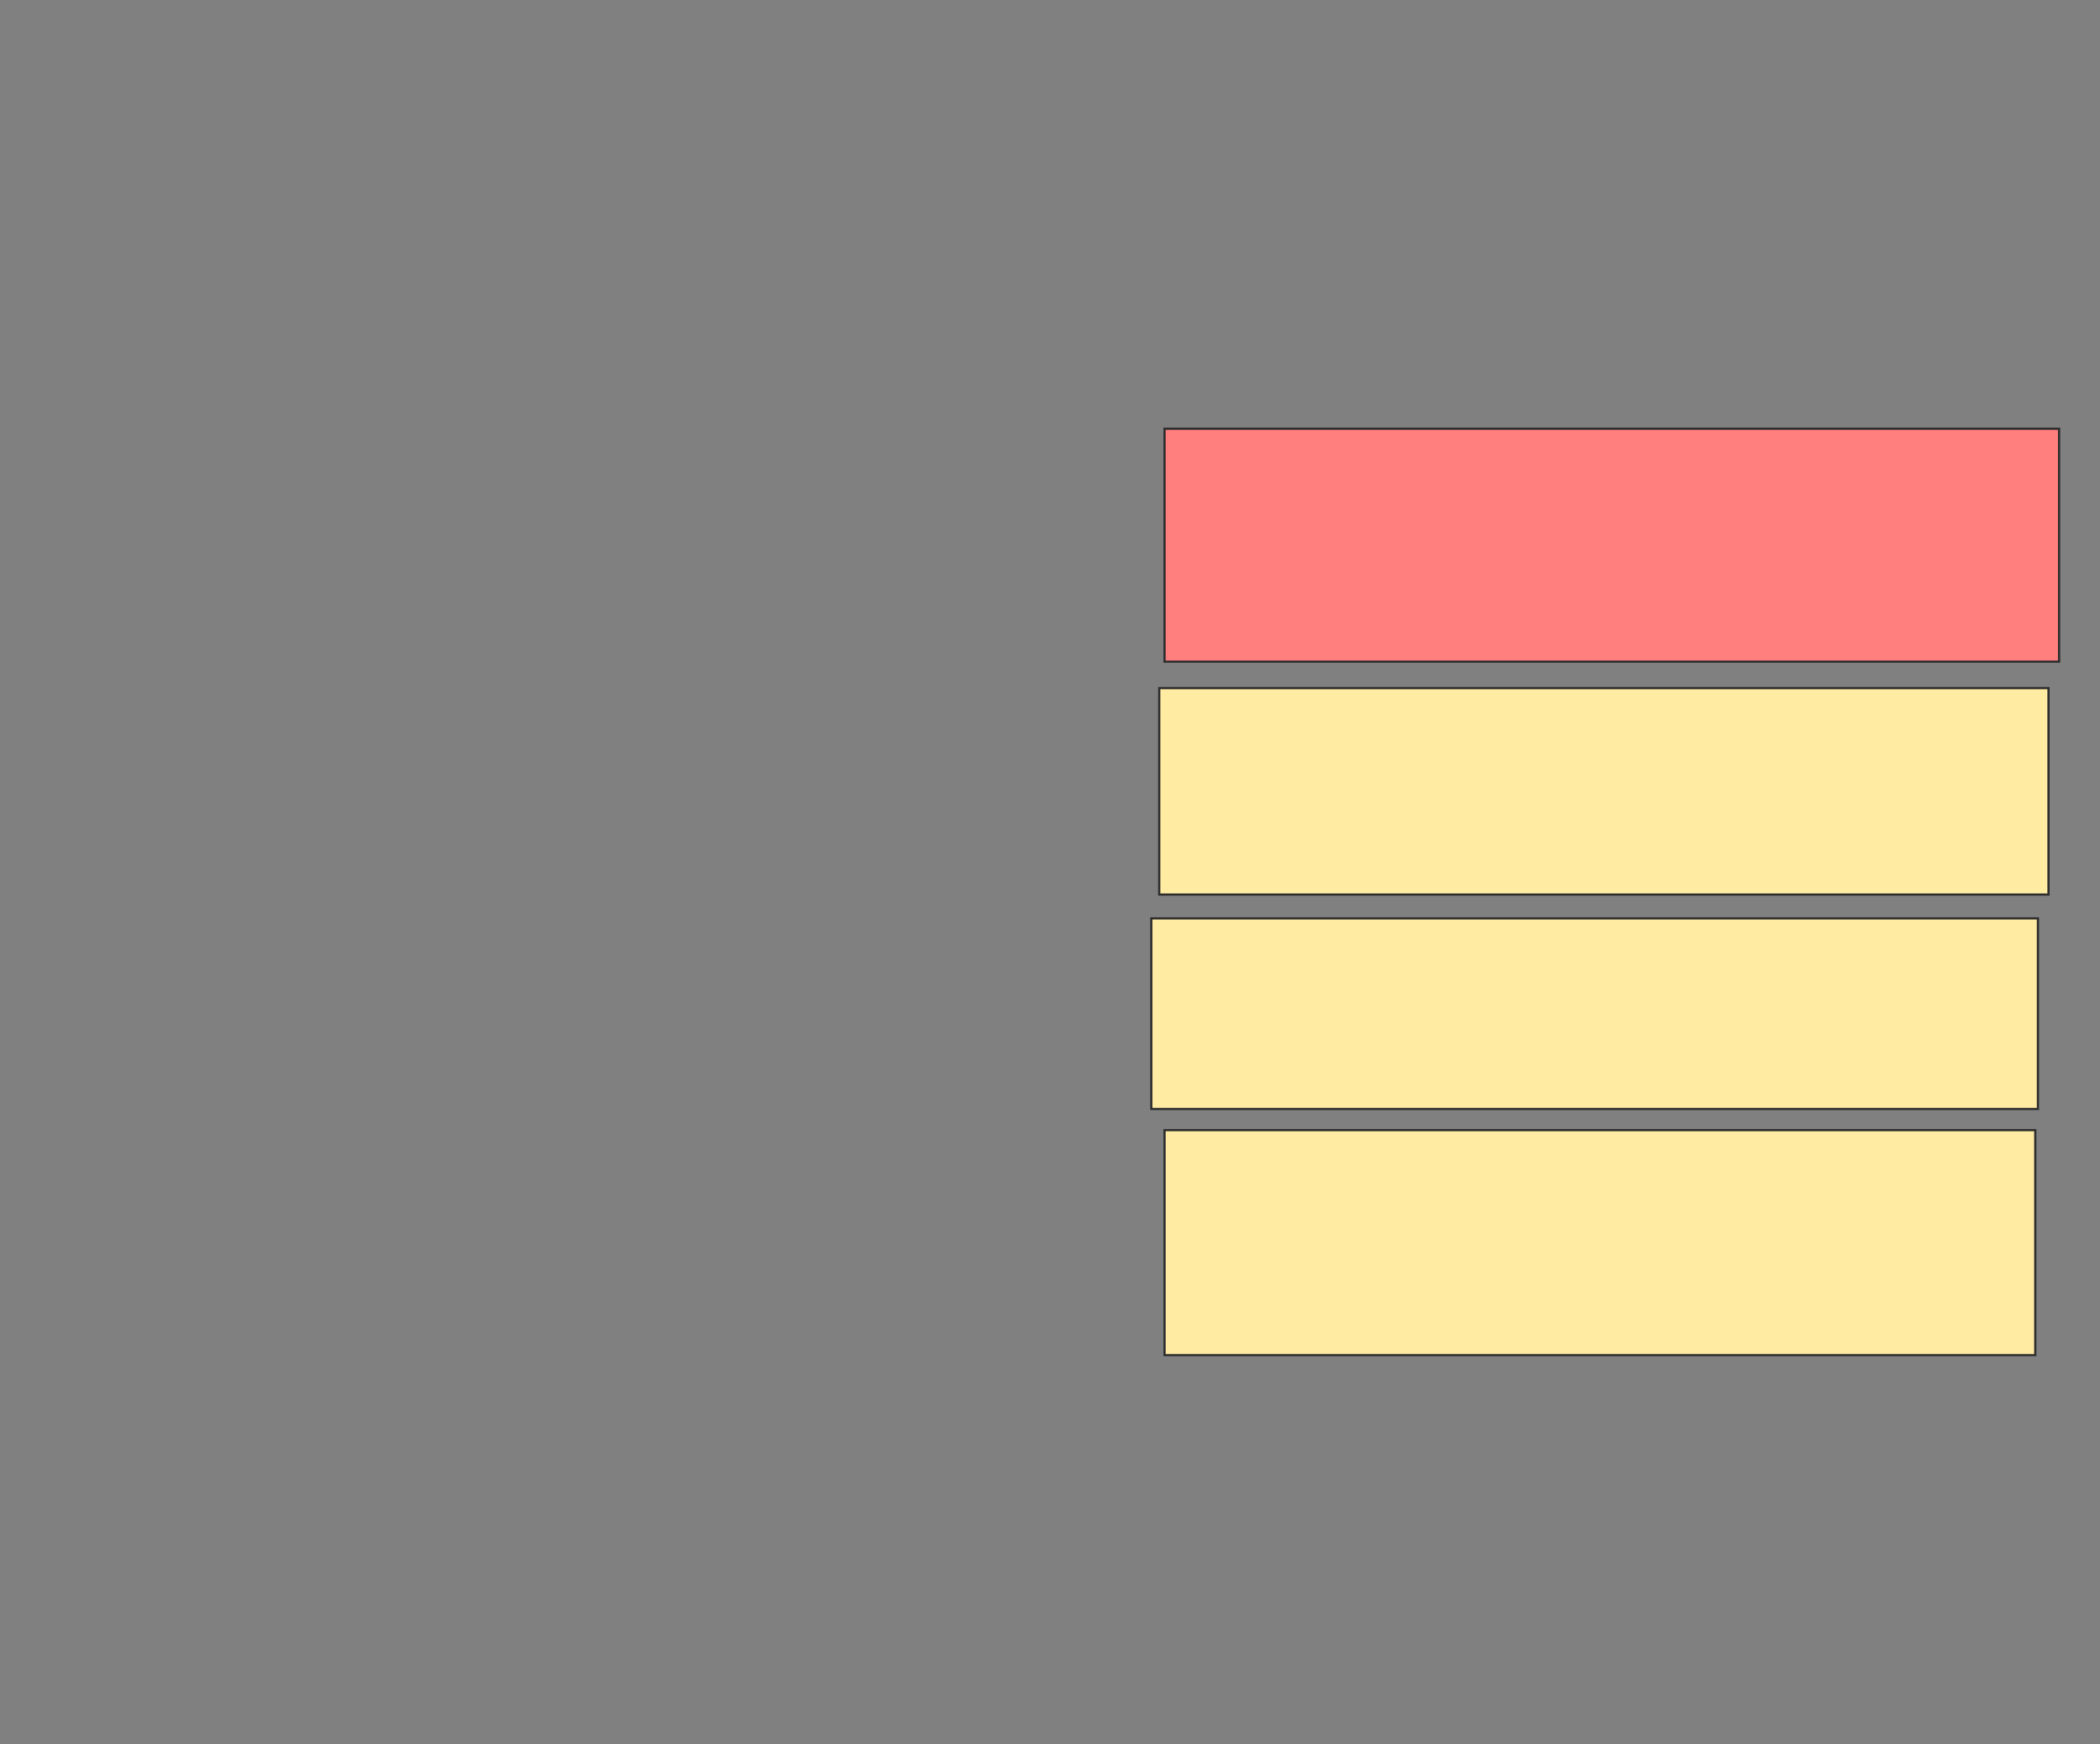 <svg xmlns="http://www.w3.org/2000/svg" width="956" height="794">
 <rect width="100%" height="100%" fill="#808080" stroke="none"/>
 <!-- Created with Image Occlusion Enhanced -->
 <g>
  <title>Labels</title>
 </g>
 <g>
  <title>Masks</title>
  <rect id="5daaaa2c174543b68c5c772d6c47739f-ao-1" height="106.024" width="407.229" y="195.157" x="530.145" stroke="#2D2D2D" fill="#FF7E7E" class="qshape"/>
  <rect id="5daaaa2c174543b68c5c772d6c47739f-ao-2" height="93.976" width="404.819" y="313.229" x="527.735" stroke="#2D2D2D" fill="#FFEBA2"/>
  <rect id="5daaaa2c174543b68c5c772d6c47739f-ao-3" height="86.747" width="403.614" y="418.048" x="524.121" stroke="#2D2D2D" fill="#FFEBA2"/>
  <rect id="5daaaa2c174543b68c5c772d6c47739f-ao-4" height="102.41" width="396.386" y="514.434" x="530.145" stroke="#2D2D2D" fill="#FFEBA2"/>
 </g>
</svg>